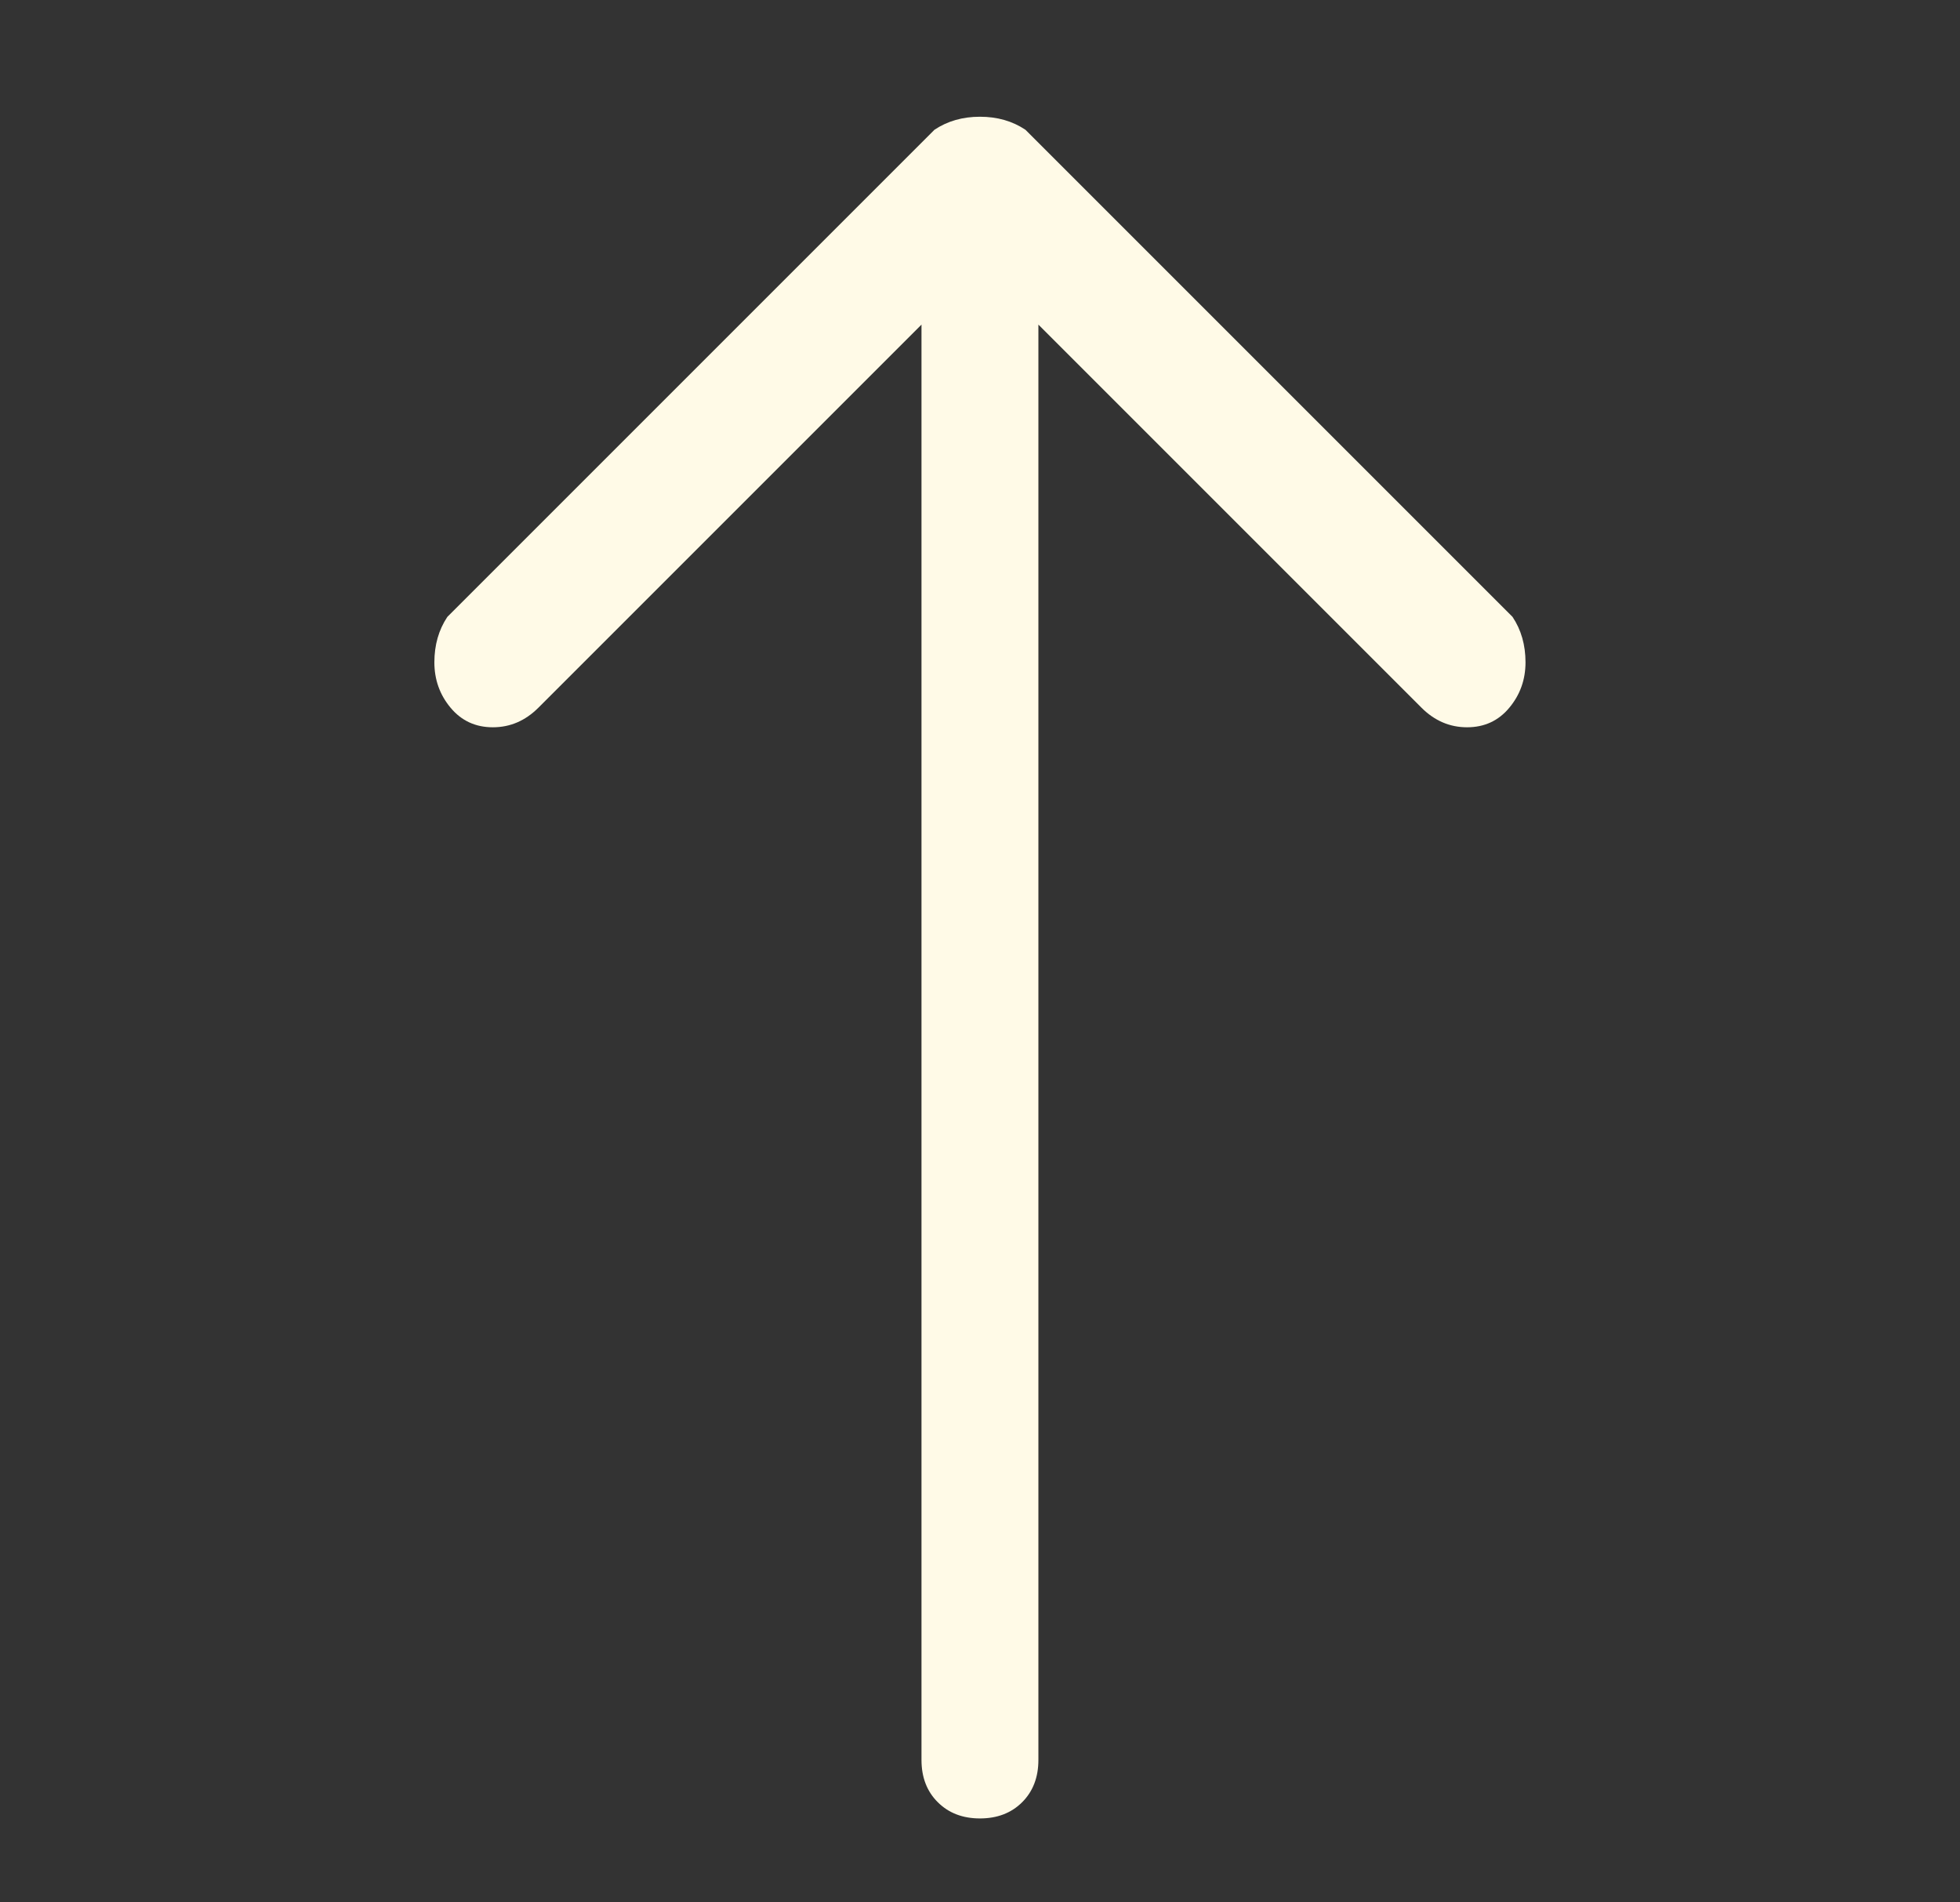 <svg width="34" height="33" viewBox="0 0 34 33" fill="none" xmlns="http://www.w3.org/2000/svg">
<rect x="0" y="0" width="34" height="33" fill="#333333" stroke="none"/>
<path d="M16.999 31.544C17.3 31.544 17.544 31.45 17.732 31.262C17.919 31.075 18.013 30.83 18.013 30.53V5.631L24.66 12.278C24.886 12.503 25.149 12.616 25.449 12.616C25.75 12.616 25.994 12.503 26.181 12.278C26.369 12.053 26.463 11.79 26.463 11.489C26.463 11.189 26.388 10.926 26.238 10.701L17.788 2.251C17.562 2.1 17.3 2.025 16.999 2.025C16.699 2.025 16.436 2.1 16.21 2.251L7.76 10.701C7.61 10.926 7.535 11.189 7.535 11.489C7.535 11.79 7.629 12.053 7.817 12.278C8.005 12.503 8.249 12.616 8.549 12.616C8.85 12.616 9.112 12.503 9.338 12.278L15.985 5.631V30.53C15.985 30.83 16.079 31.075 16.267 31.262C16.455 31.45 16.699 31.544 16.999 31.544Z" fill="#FFFAE7"/>
</svg>
